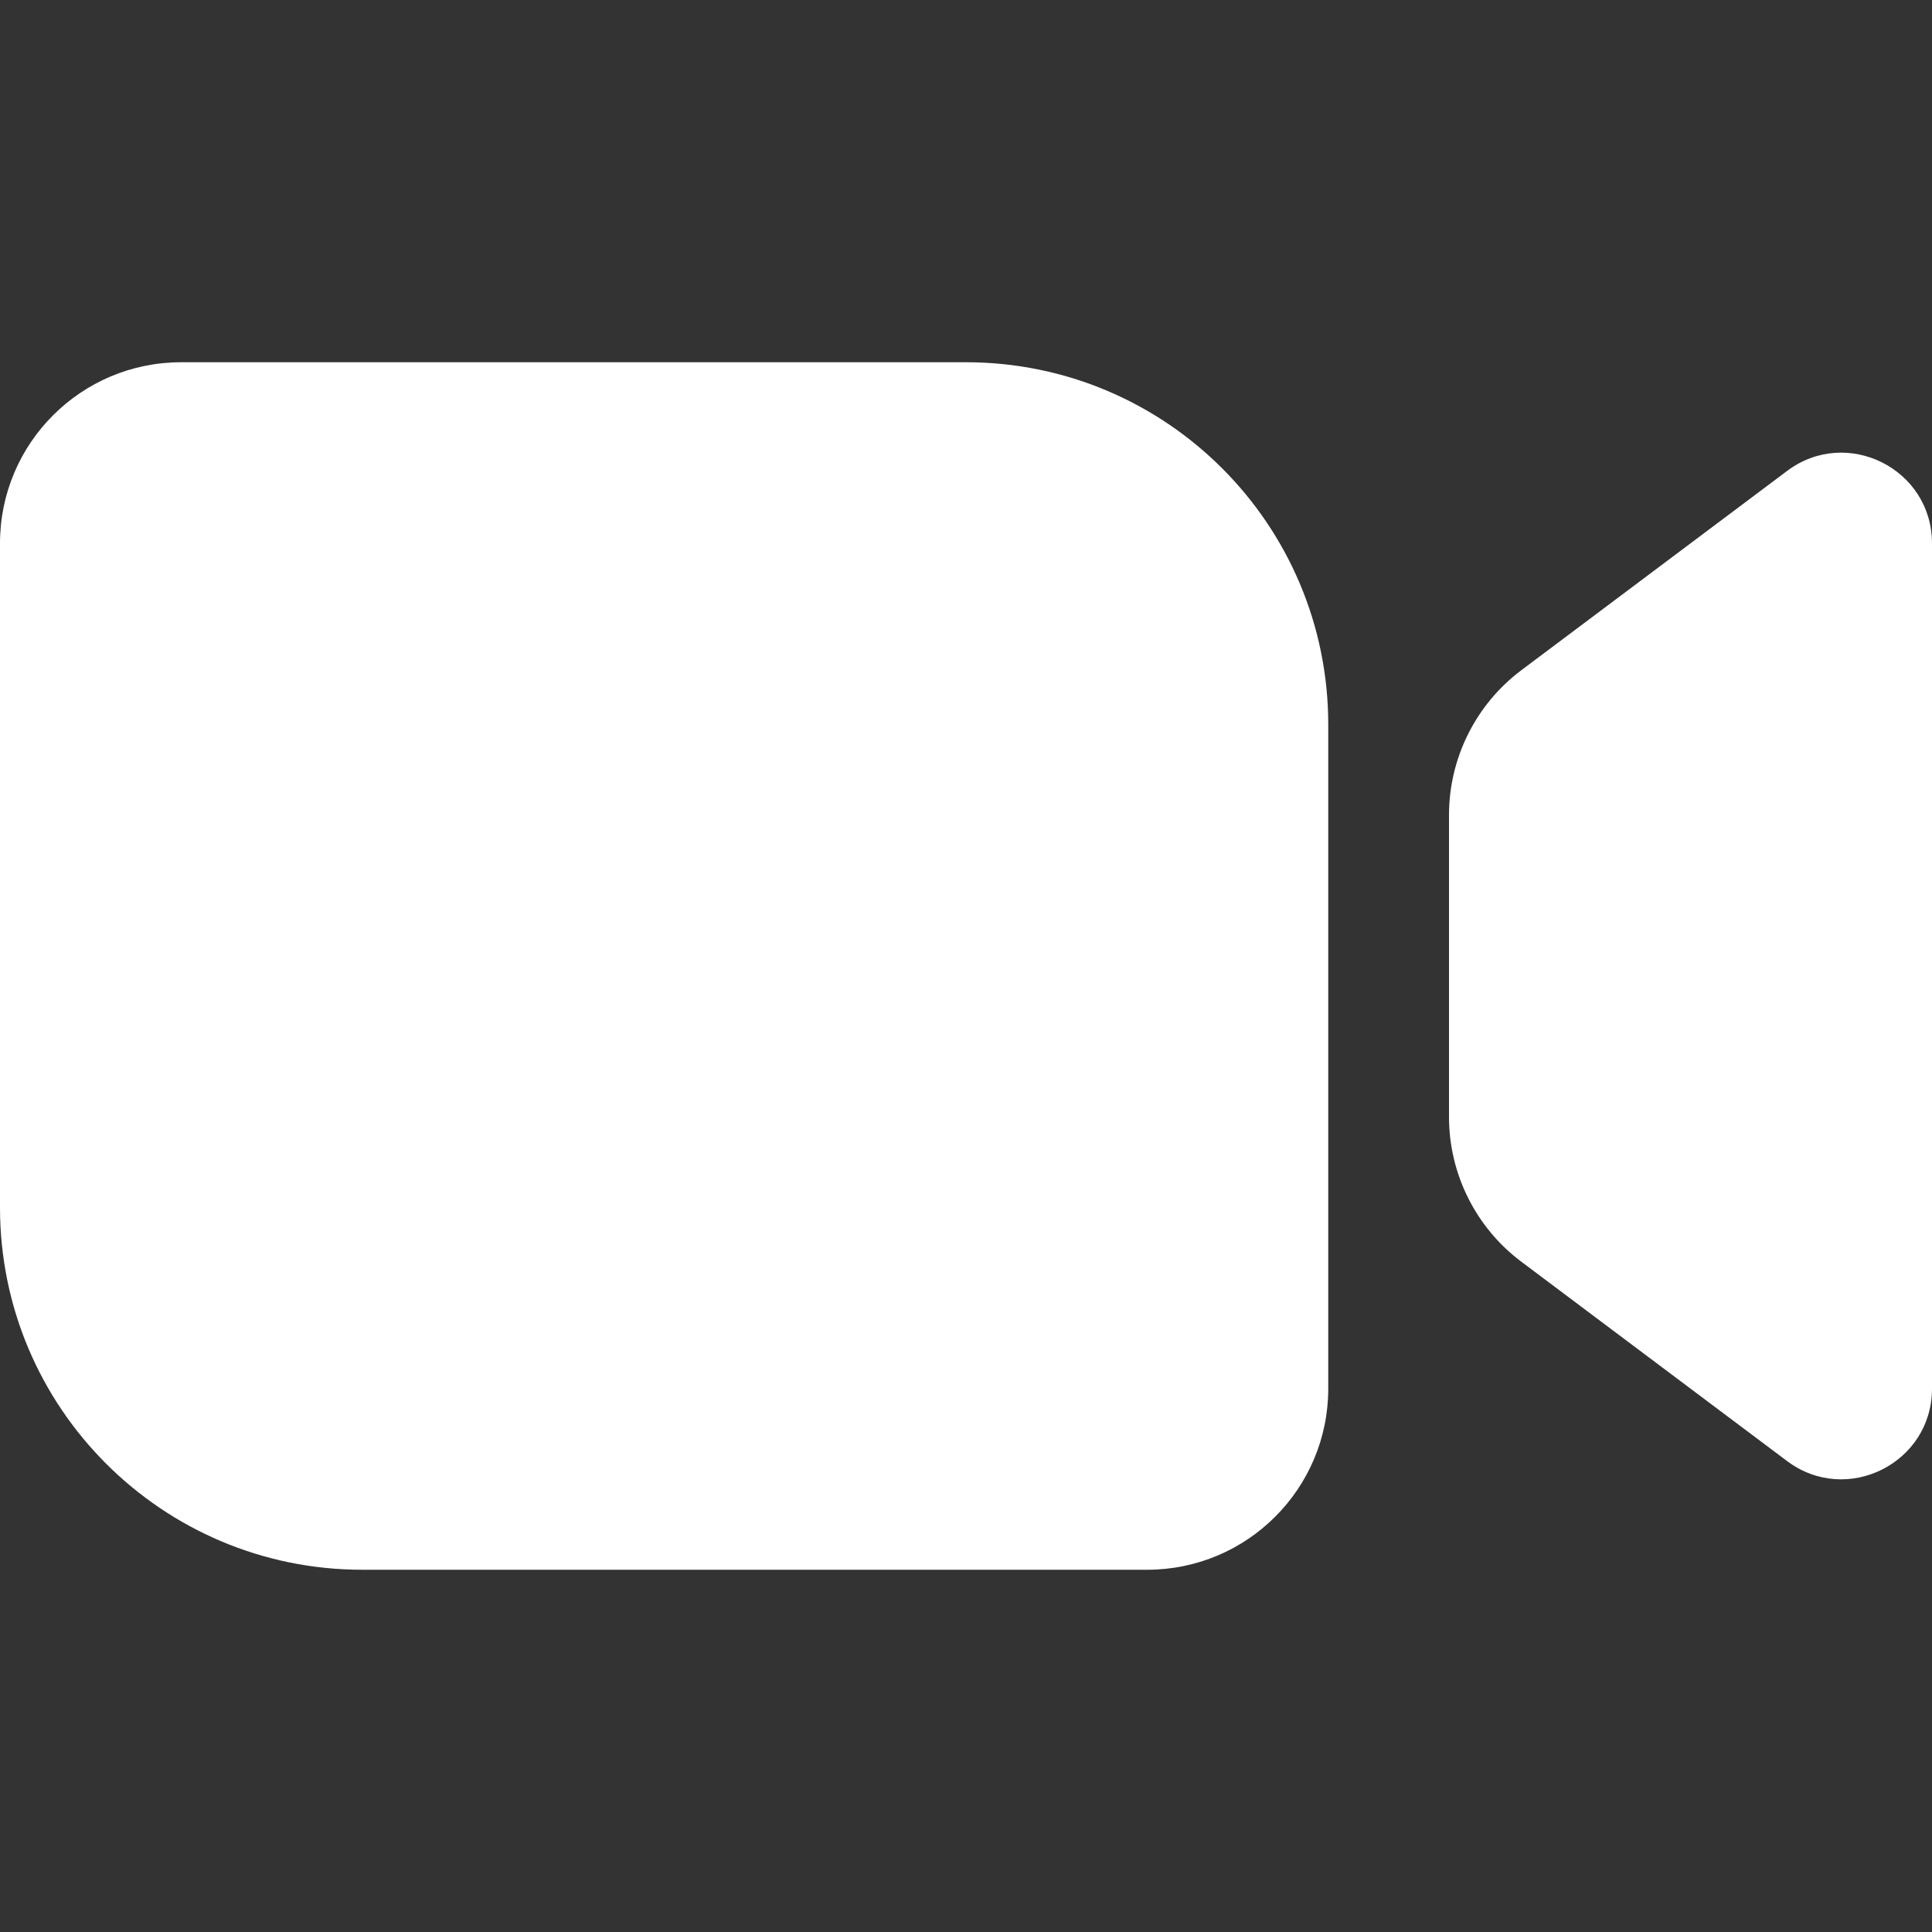 <svg width="28" height="28" viewBox="0 0 28 28" fill="none" xmlns="http://www.w3.org/2000/svg">
<rect x="0" y="0" width="28" height="28" fill="#333333" stroke="none"/>
<path d="M19.25 20.125C19.25 21.575 18.075 22.75 16.625 22.75H5.25C2.35 22.75 0 20.4 0 17.5V7.875C0 6.425 1.175 5.25 2.625 5.25H14C16.9 5.25 19.25 7.6 19.25 10.5V20.125ZM25.9 6.825L22.05 9.712C21.389 10.208 21 10.986 21 11.812L21 16.187C21 17.014 21.389 17.792 22.05 18.287L25.9 21.175C26.765 21.824 28 21.206 28 20.125V7.875C28 6.793 26.765 6.176 25.9 6.825Z" fill="white"/>
</svg>

